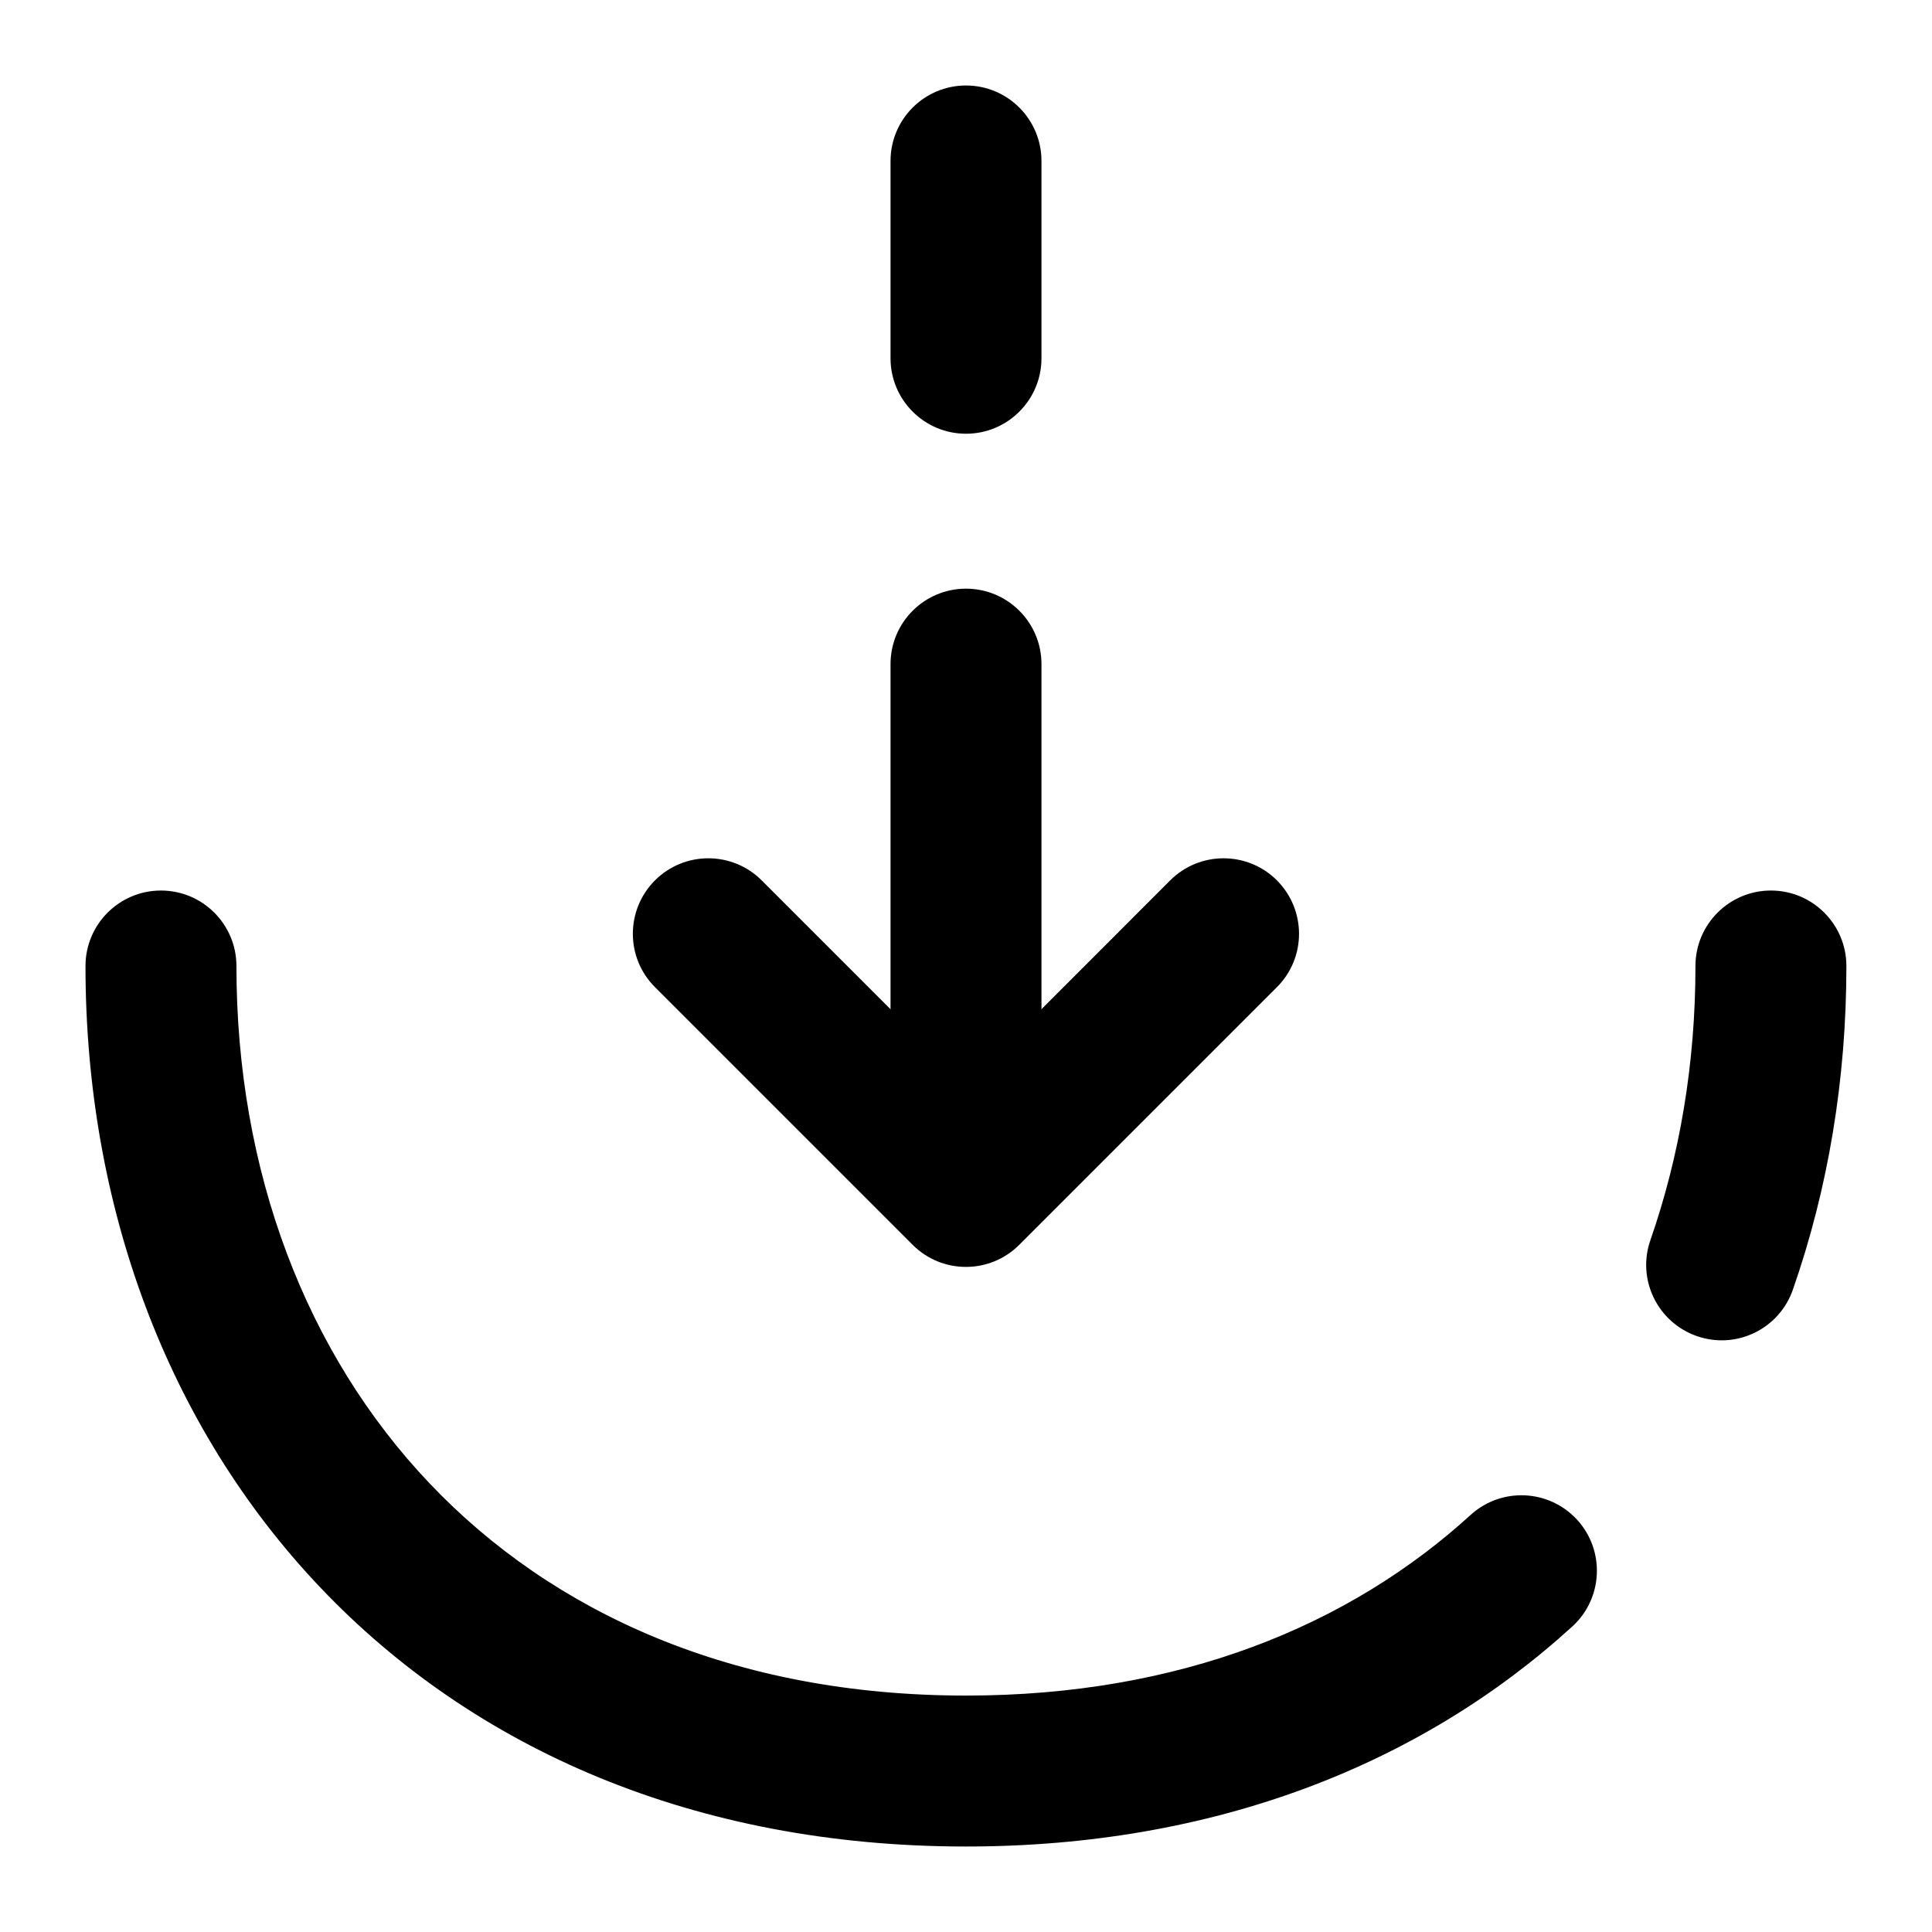 <svg width="16" viewBox="0 0 16 16" fill="none" preserveAspectRatio="xMidYMid meet" xmlns="http://www.w3.org/2000/svg">
<path fill-rule="evenodd" clip-rule="evenodd" d="M5.424 7.291C5.668 7.047 6.064 7.047 6.308 7.291L8 8.983L9.691 7.291C9.935 7.047 10.331 7.047 10.575 7.291C10.819 7.536 10.819 7.931 10.575 8.175L8.441 10.309C8.197 10.553 7.802 10.553 7.558 10.309L5.424 8.175C5.18 7.931 5.18 7.536 5.424 7.291Z" fill="currentColor"/>
<path fill-rule="evenodd" clip-rule="evenodd" d="M8 4.875C8.345 4.875 8.625 5.155 8.625 5.5V9.808C8.625 10.153 8.345 10.433 8 10.433C7.655 10.433 7.375 10.153 7.375 9.808V5.5C7.375 5.155 7.655 4.875 8 4.875Z" fill="currentColor"/>
<path fill-rule="evenodd" clip-rule="evenodd" d="M8 0.708C8.345 0.708 8.625 0.988 8.625 1.333V2.967C8.625 3.312 8.345 3.592 8 3.592C7.655 3.592 7.375 3.312 7.375 2.967V1.333C7.375 0.988 7.655 0.708 8 0.708Z" fill="currentColor"/>
<path fill-rule="evenodd" clip-rule="evenodd" d="M1.333 7.375C1.678 7.375 1.958 7.655 1.958 8C1.958 9.7 2.534 11.207 3.557 12.284C4.575 13.356 6.073 14.042 8 14.042C9.766 14.042 11.17 13.466 12.179 12.546C12.434 12.314 12.829 12.332 13.062 12.587C13.294 12.842 13.276 13.238 13.021 13.47C11.763 14.617 10.05 15.292 8 15.292C5.759 15.292 3.924 14.486 2.651 13.145C1.382 11.809 0.708 9.983 0.708 8C0.708 7.655 0.988 7.375 1.333 7.375Z" fill="currentColor"/>
<path fill-rule="evenodd" clip-rule="evenodd" d="M14.666 7.375C15.011 7.375 15.291 7.655 15.291 8C15.291 8.943 15.139 9.846 14.848 10.68C14.735 11.006 14.379 11.179 14.053 11.065C13.727 10.952 13.554 10.596 13.668 10.27C13.911 9.571 14.041 8.807 14.041 8C14.041 7.655 14.321 7.375 14.666 7.375Z" fill="currentColor"/>
</svg>
